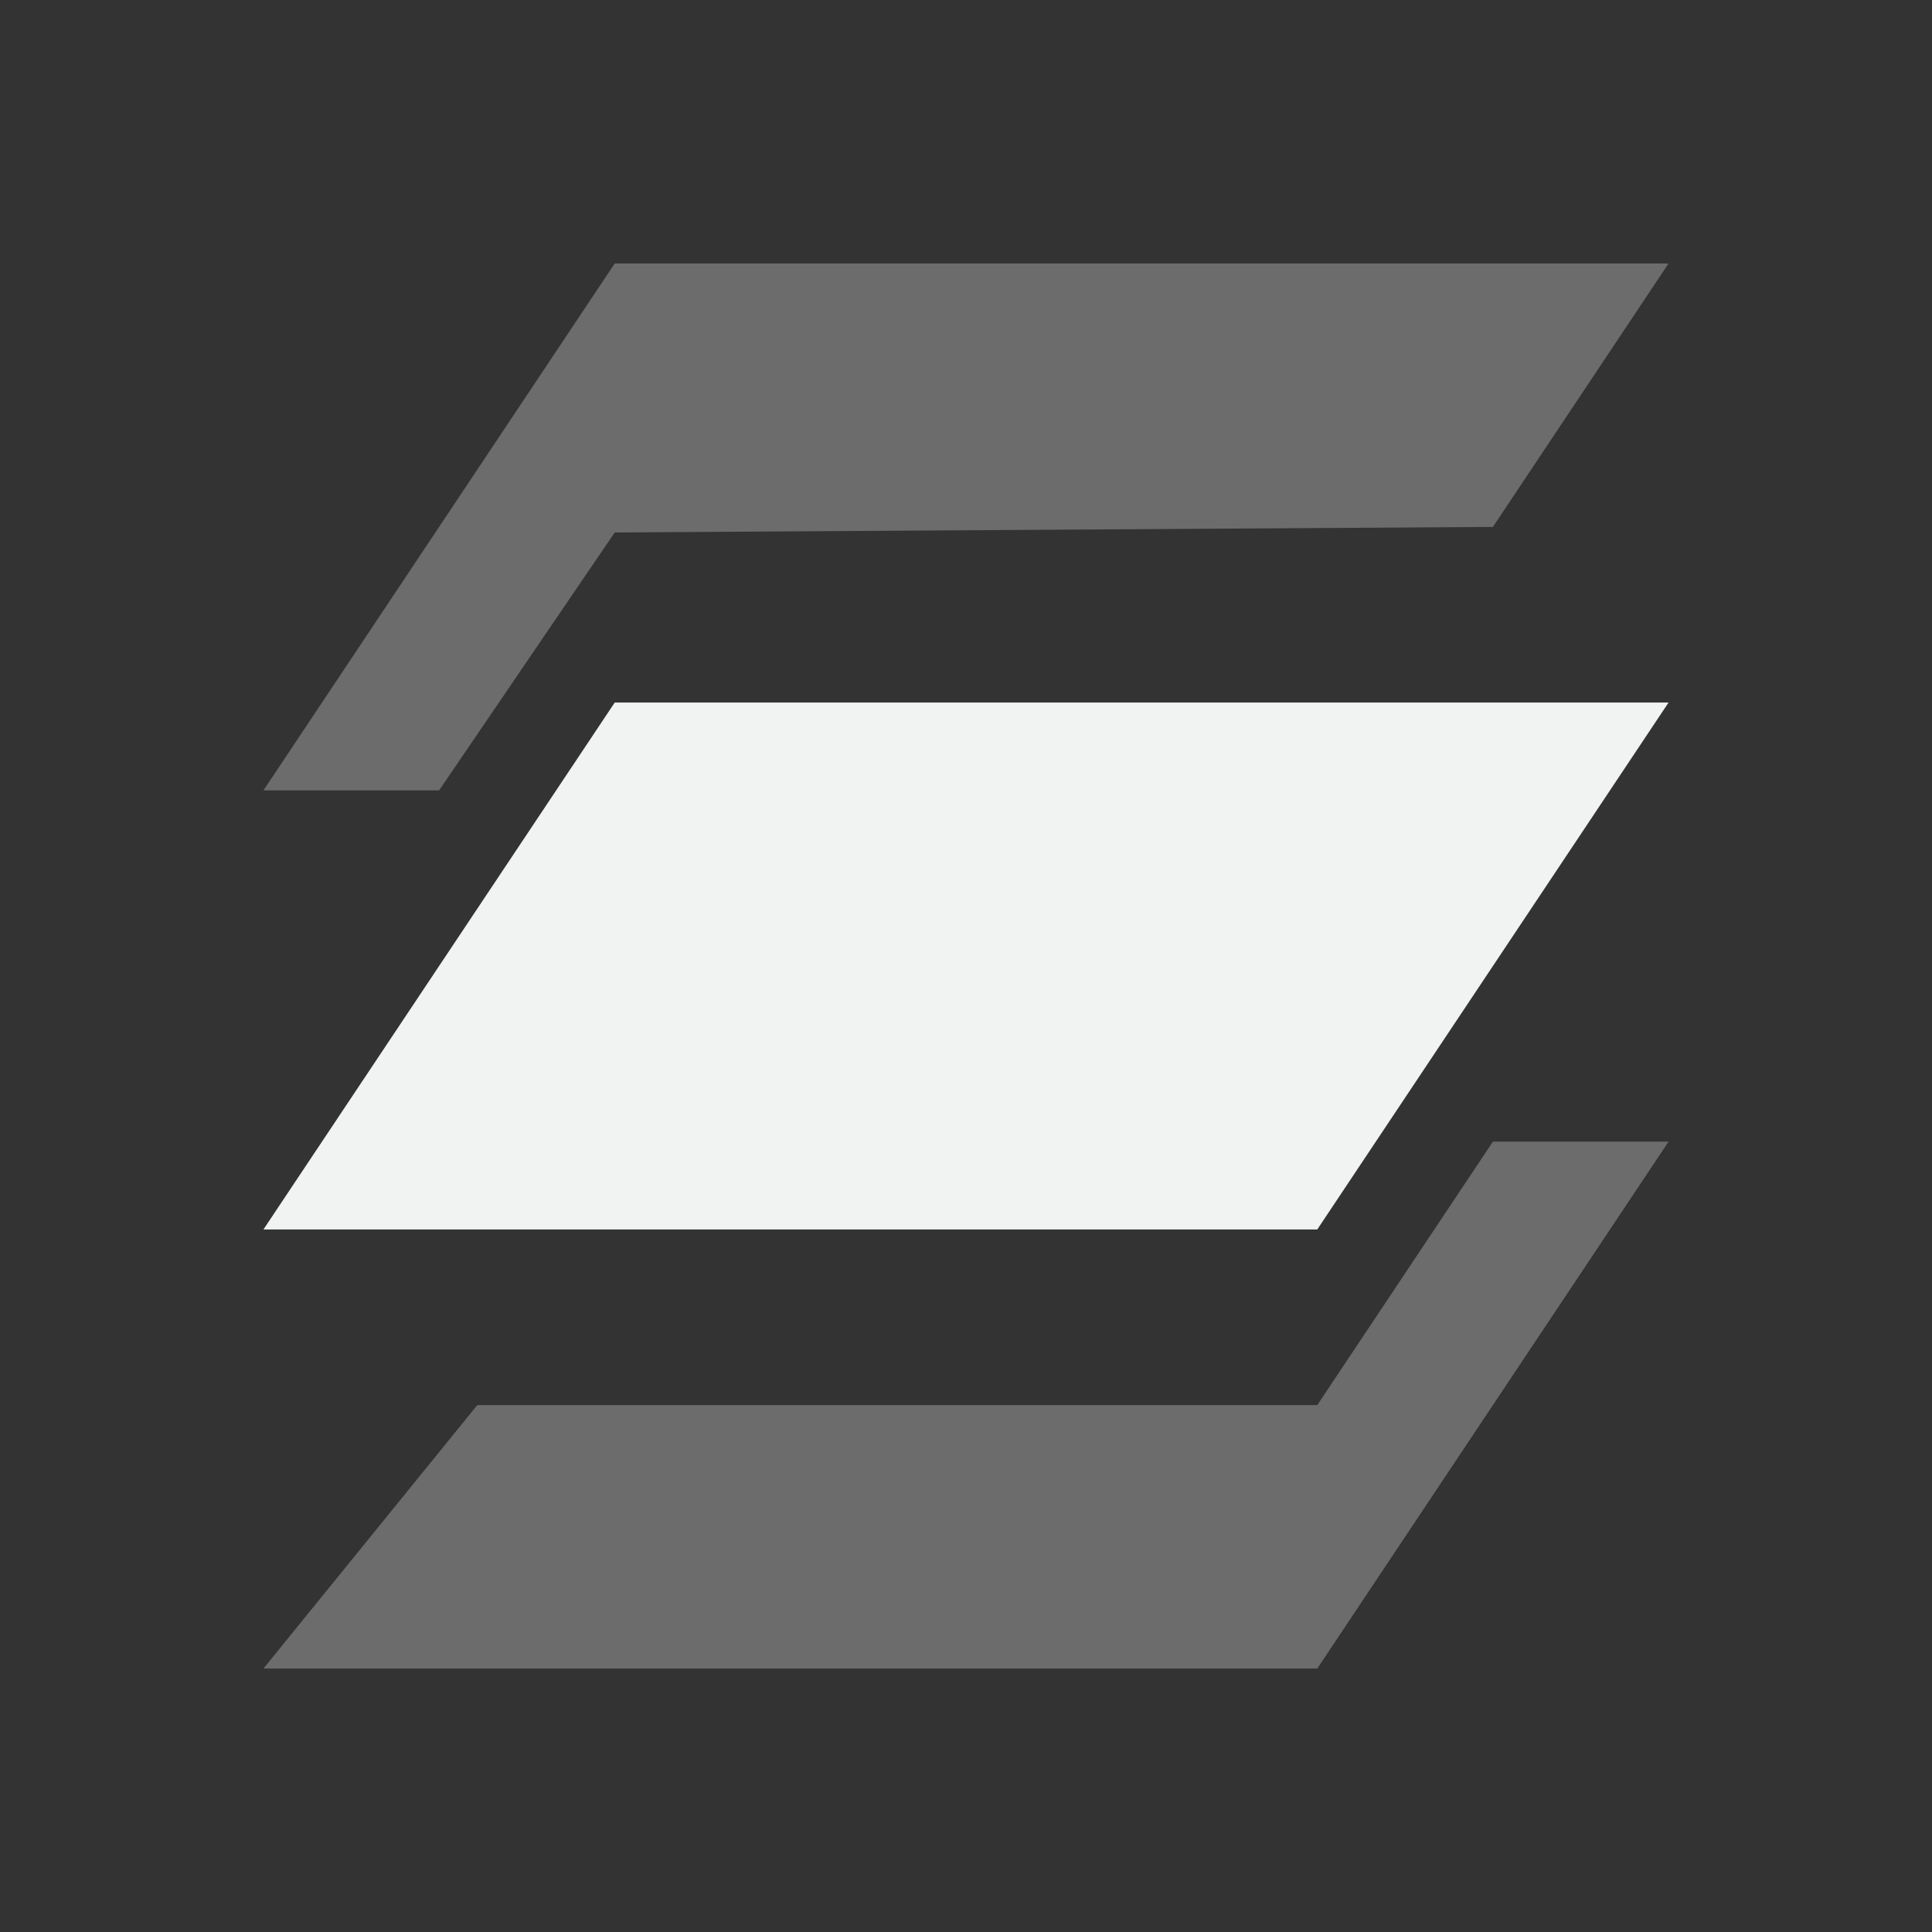 <?xml version="1.0" encoding="UTF-8"?>
<svg version="1.1" viewBox="-3 -3 22 22" xmlns="http://www.w3.org/2000/svg" xmlns:osb="http://www.openswatchbook.org/uri/2009/osb">
<rect x="-3" y="-3" width="22" height="22" fill="#333333" stroke="none"/>
<path d="m4 5-4 6h12l4-6z" style="fill:#f1f2f2;stroke-width:1.003"/>
<path d="m16 4e-4 -12-2e-4 -4 6h2l2-2.937 10-0.063 2-3z" style="fill:#f1f2f2;opacity:.3;stroke-width:1.003"/>
<path d="m16 10h-2l-2 3h-9.565l-2.435 3h12z" style="fill:#f1f2f2;opacity:.3;stroke-width:1.003"/>
</svg>
